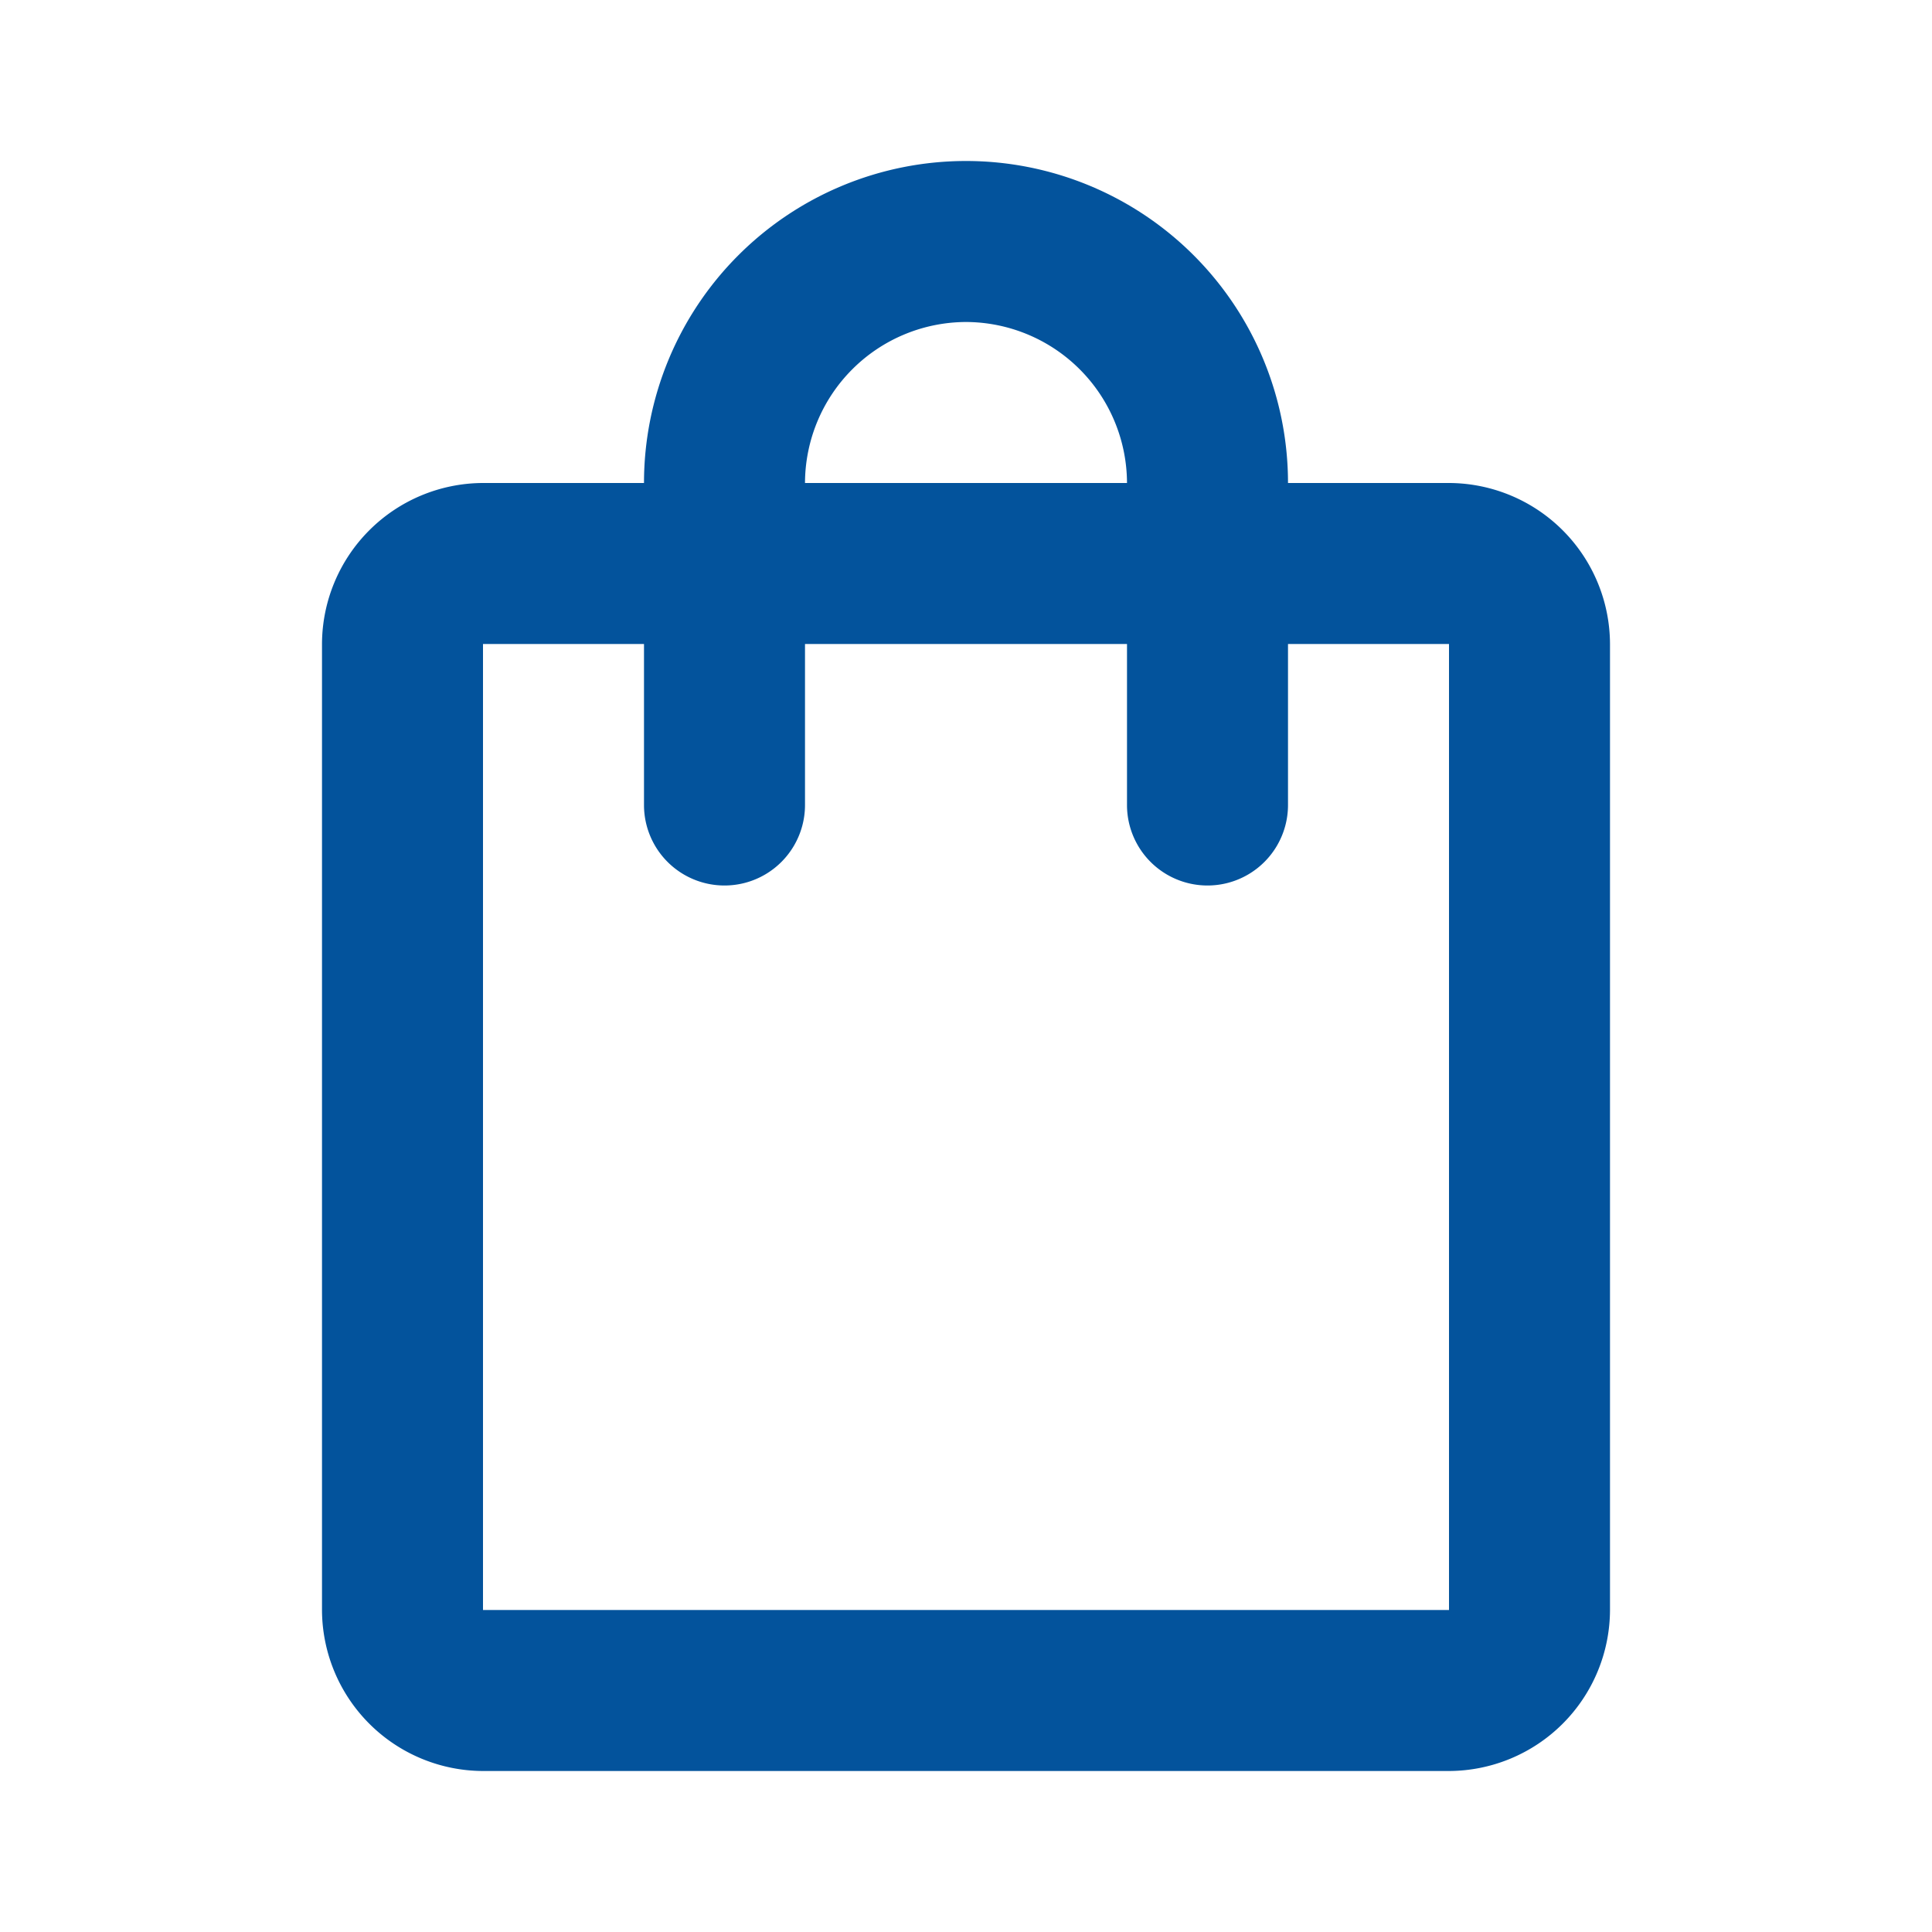 <svg id="shopping_bag-24px" xmlns="http://www.w3.org/2000/svg" width="24" height="24" viewBox="0 0 24 24">
  <rect id="Rectangle_583" data-name="Rectangle 583" width="24" height="24" fill="none"/>
  <path id="Path_300" data-name="Path 300" d="M18,6H16A4,4,0,0,0,8,6H6A2.006,2.006,0,0,0,4,8V20a2.006,2.006,0,0,0,2,2H18a2.006,2.006,0,0,0,2-2V8A2.006,2.006,0,0,0,18,6ZM12,4a2.006,2.006,0,0,1,2,2H10A2.006,2.006,0,0,1,12,4Zm6,16H6V8H8v2a1,1,0,0,0,2,0V8h4v2a1,1,0,0,0,2,0V8h2Z" fill="#03539c"/>
</svg>

